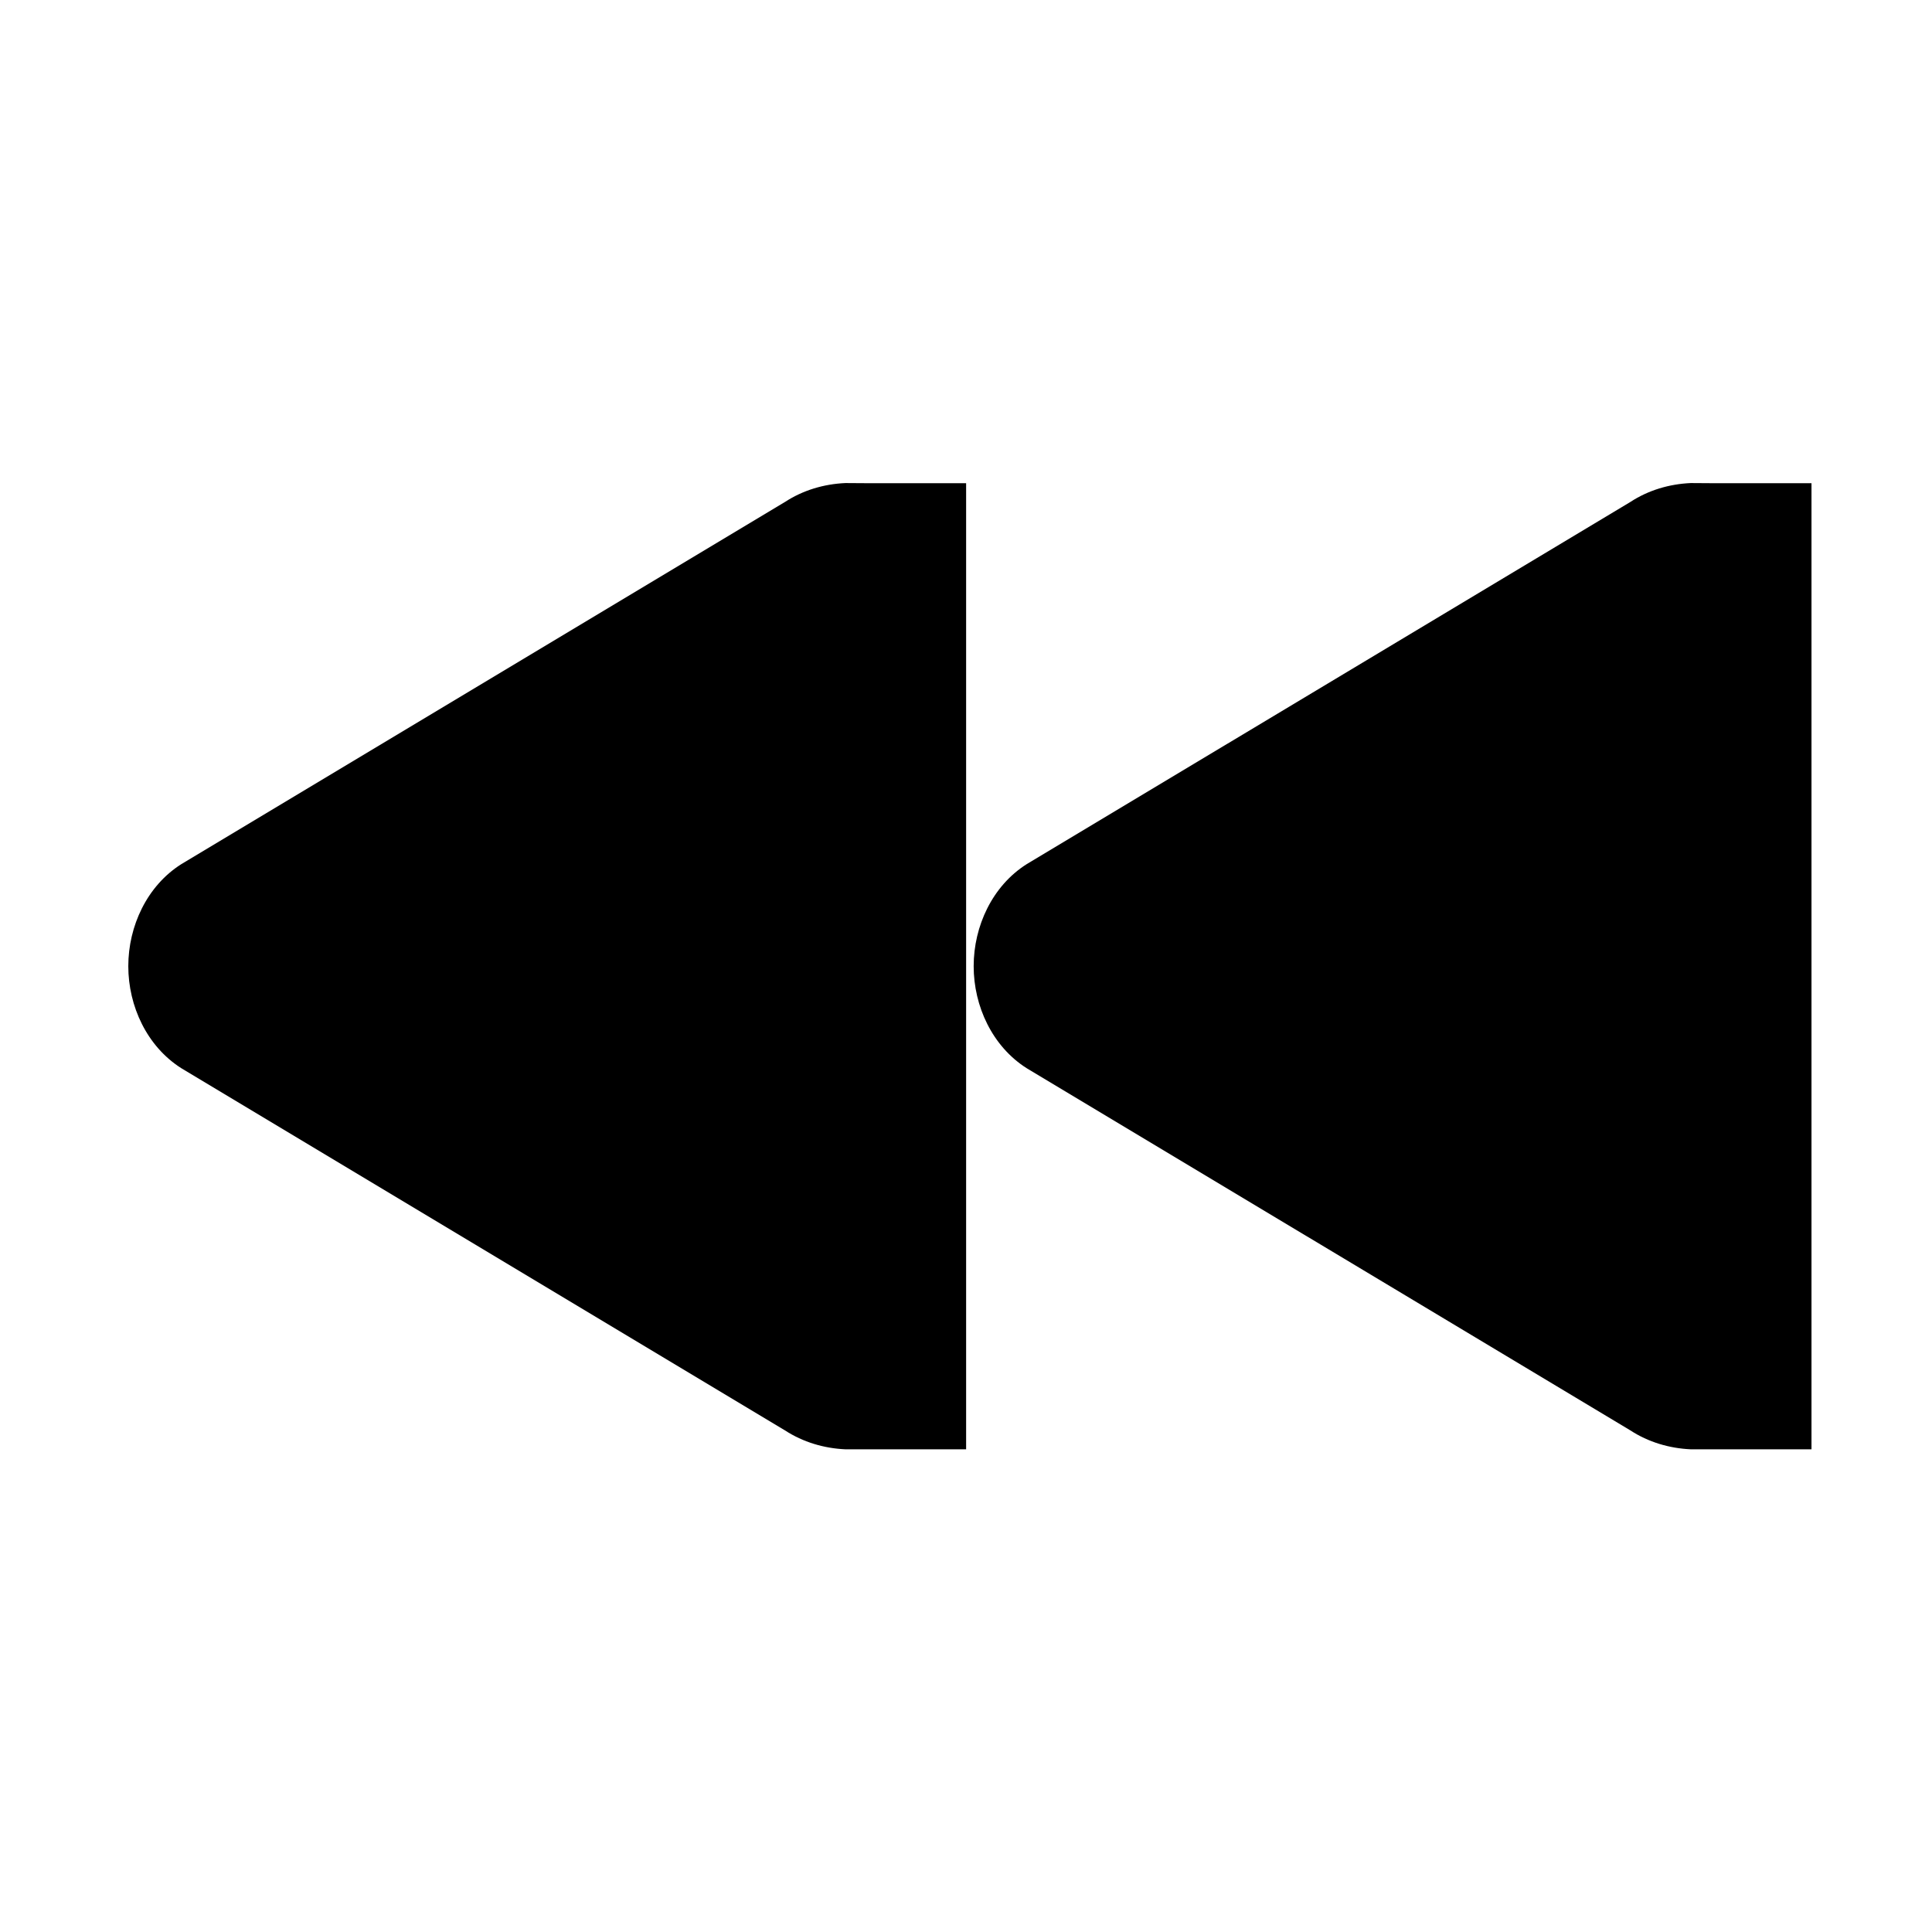 <!-- Generated by IcoMoon.io -->
<svg version="1.1" xmlns="http://www.w3.org/2000/svg" width="32" height="32" viewBox="0 0 32 32">
<title>media-seek-forward-rtl</title>
<path d="M28.004 8.001c-0.355 0.016-0.702 0.118-1 0.313l-10.002 6.001c-0.565 0.359-0.875 1.024-0.875 1.688s0.31 1.328 0.875 1.688l10.002 6.001c0.298 0.194 0.645 0.297 1 0.313h2v-16.002h-1.688z"></path>
<path d="M14.002 8.001c-0.355 0.016-0.702 0.118-1 0.313l-10.002 6.001c-0.565 0.359-0.875 1.024-0.875 1.688s0.31 1.328 0.875 1.688l10.002 6.001c0.298 0.194 0.645 0.297 1 0.313h2v-16.002h-1.688z"></path>
</svg>
